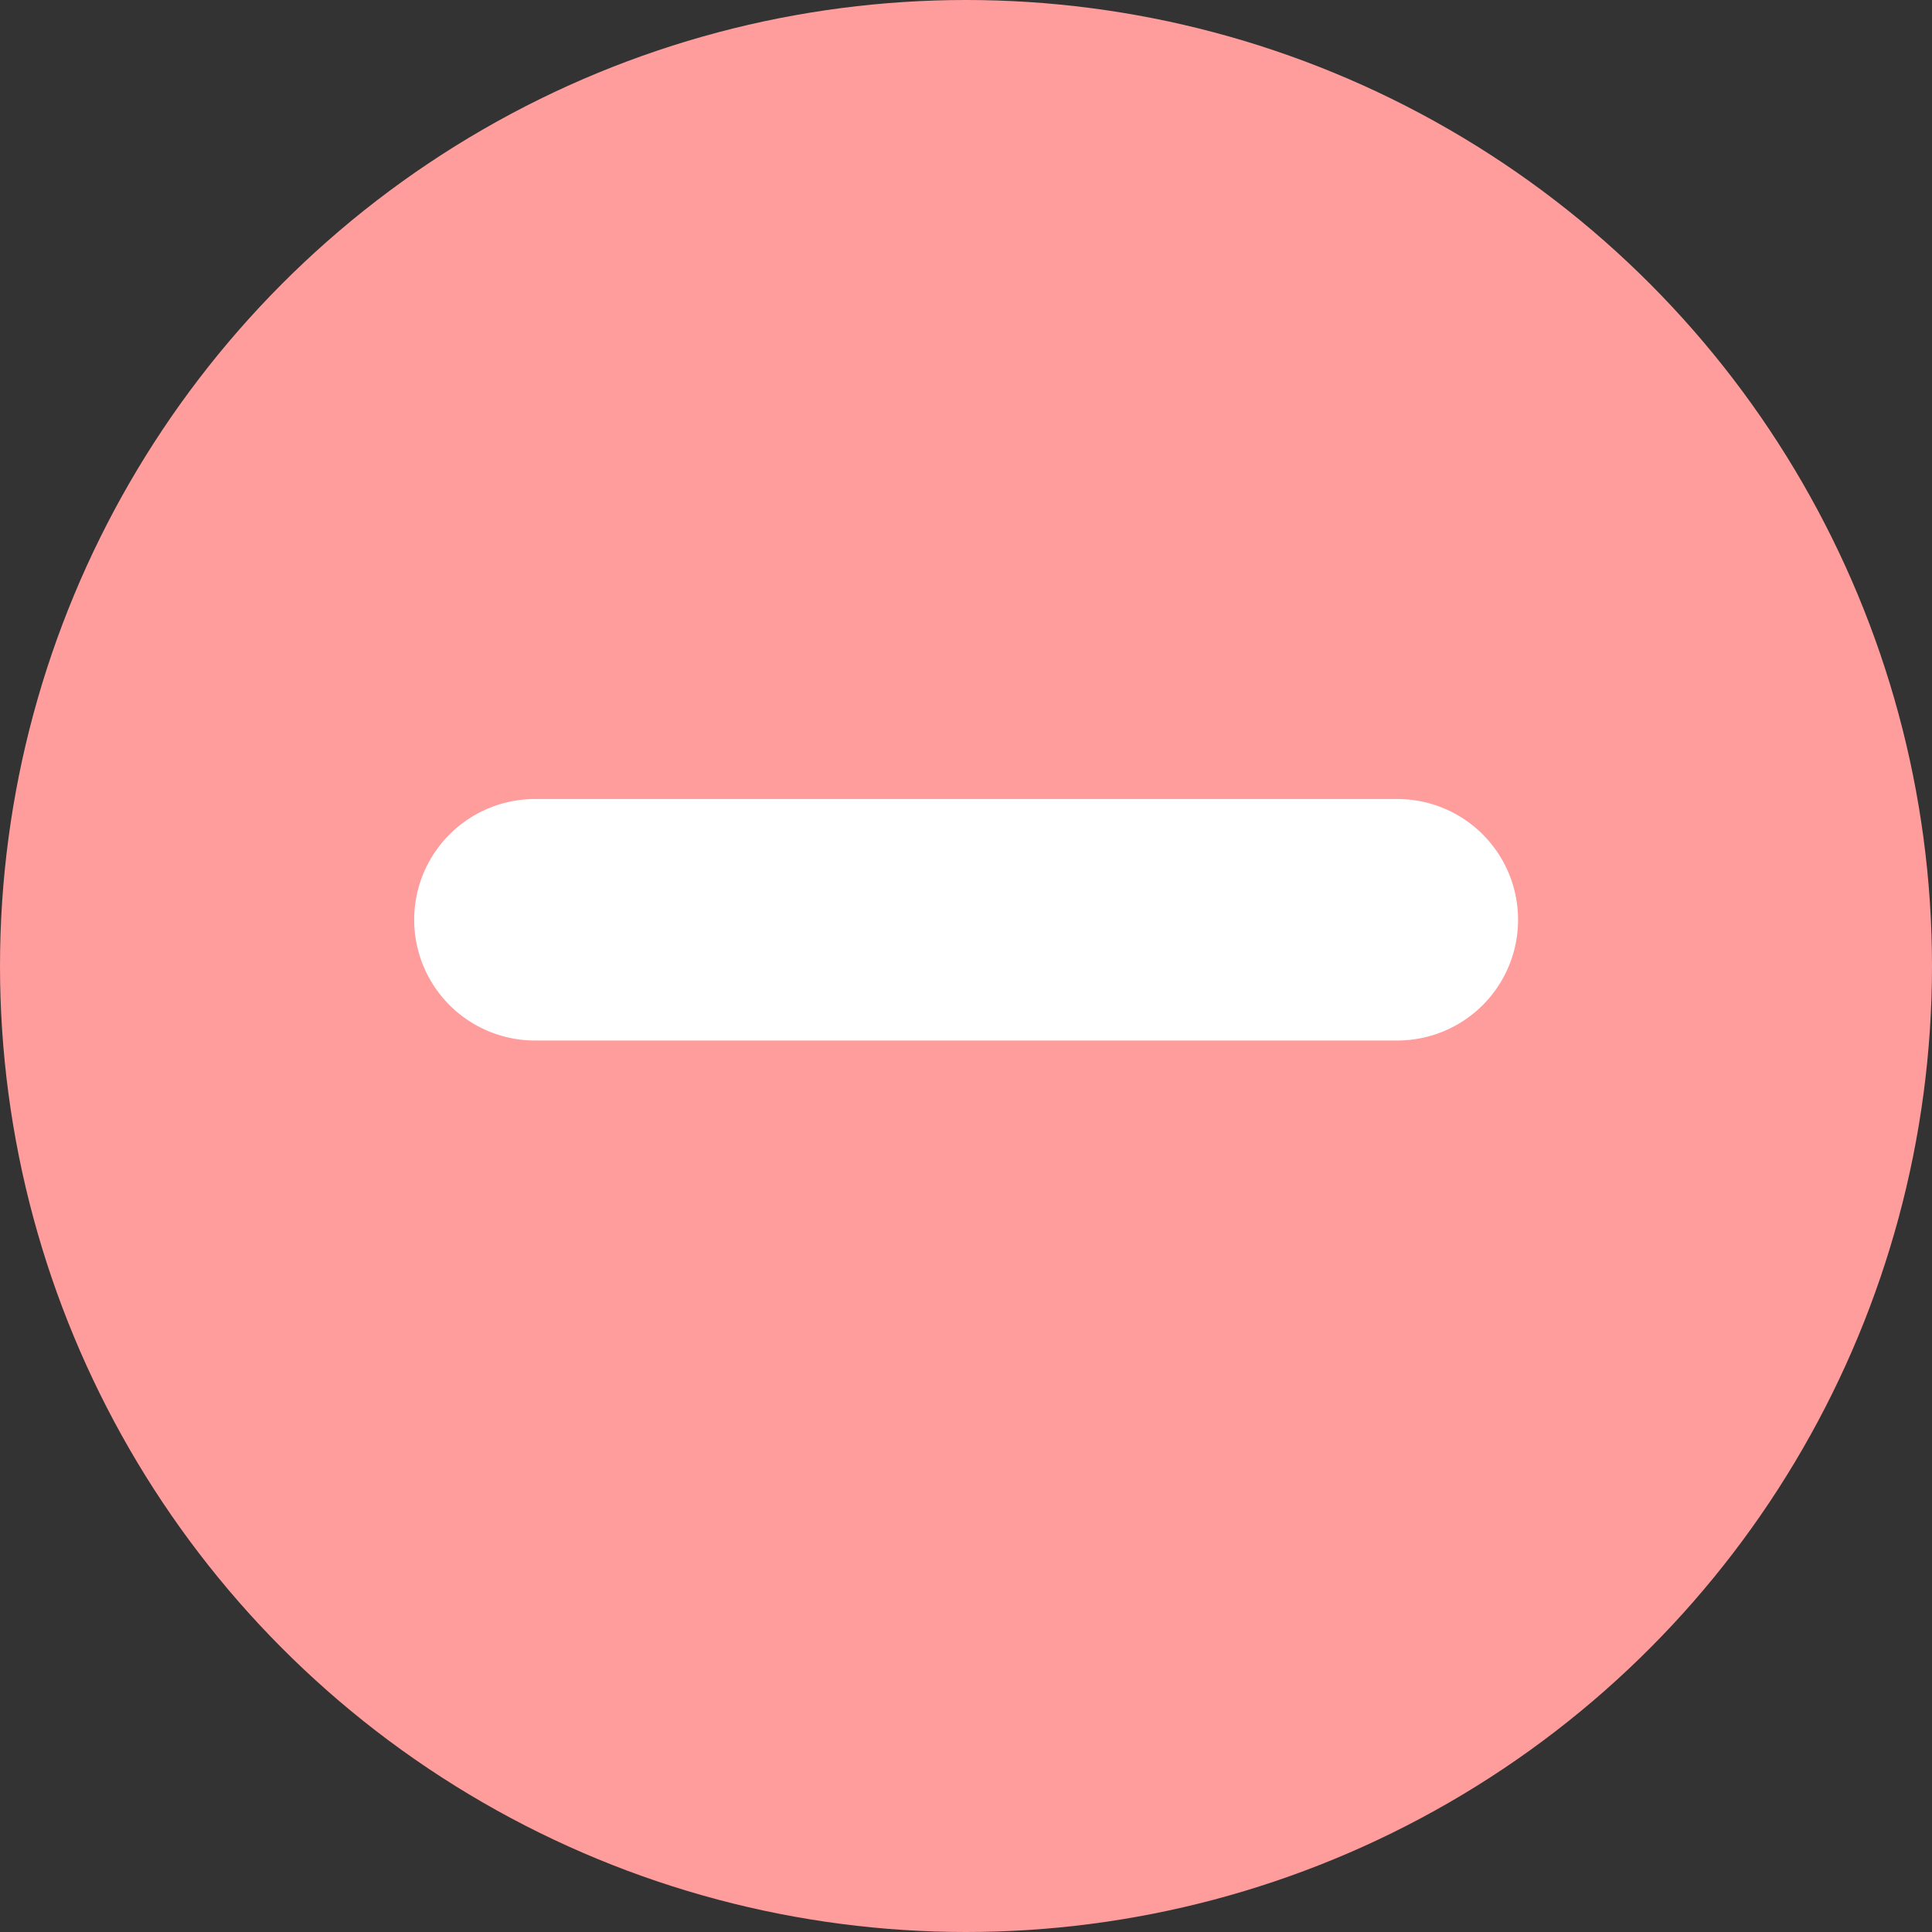 <svg width="16" height="16" viewBox="0 0 16 16" fill="none" xmlns="http://www.w3.org/2000/svg">
<rect x="0" y="0" width="16" height="16" fill="#333333" stroke="none"/>
<circle cx="8" cy="8" r="8" fill="#FF9C9C"/>
<line x1="4.43" y1="7.617" x2="11.572" y2="7.617" stroke="white" stroke-width="2" stroke-linecap="round"/>
</svg>
